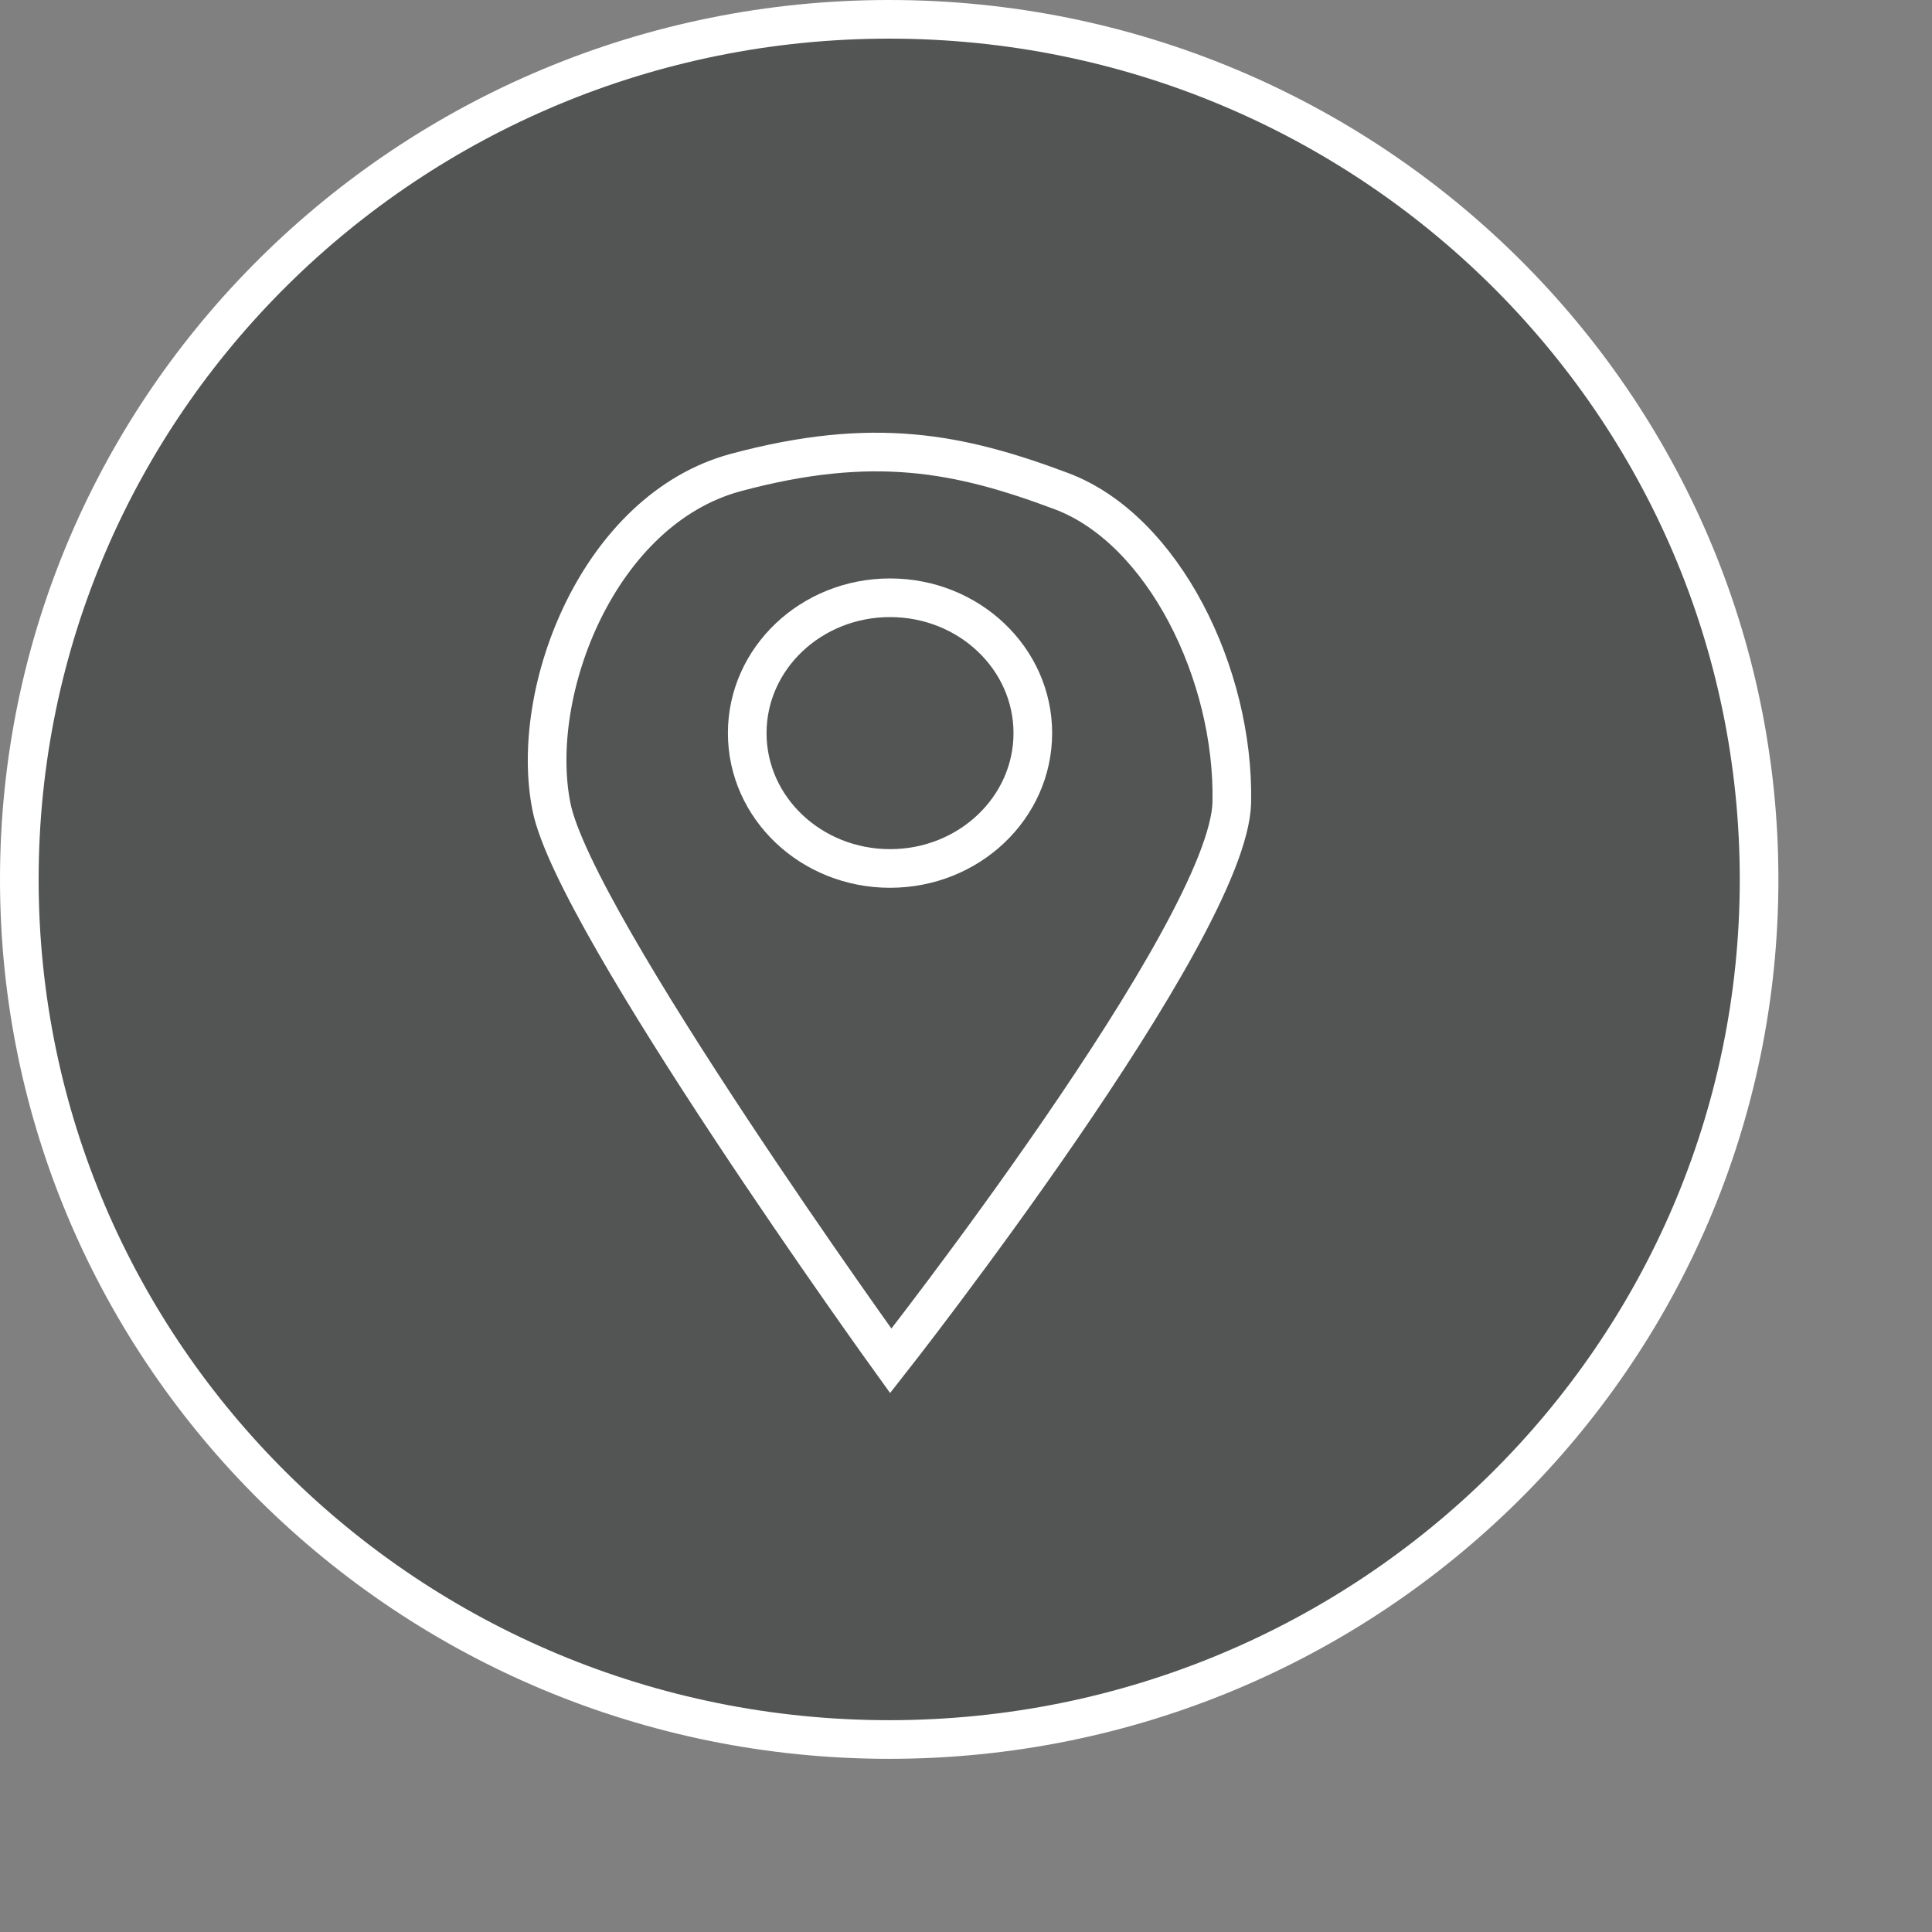 <?xml version="1.0" encoding="utf-8"?>
<!-- Generator: Adobe Illustrator 15.0.0, SVG Export Plug-In . SVG Version: 6.00 Build 0)  -->
<!DOCTYPE svg PUBLIC "-//W3C//DTD SVG 1.1//EN" "http://www.w3.org/Graphics/SVG/1.1/DTD/svg11.dtd">
<svg version="1.1" id="Capa_1" xmlns="http://www.w3.org/2000/svg" xmlns:xlink="http://www.w3.org/1999/xlink" x="0px" y="0px"
	 width="1000px" height="1000px" viewBox="0 0 1000 1000" enable-background="new 0 0 1000 1000" xml:space="preserve">
<rect x="0" y="0" width="1000" height="1000" fill="#808080" stroke="none"/>
<path fill="#535454" stroke="#FFFFFF" stroke-width="20" stroke-miterlimit="10" d="M910.5,455.189
	c0,245.861-201.584,445.177-450.25,445.177C211.583,900.366,10,701.052,10,455.189C10,209.313,211.583,10,460.25,10
	C708.916,10,910.5,209.313,910.5,455.189z"/>
<path fill="#535454" stroke="#FFFFFF" stroke-width="20" stroke-miterlimit="10" d="M461.063,704.396
	c0,0,175.164-222.916,176.513-289.148c1.34-66.239-35.396-141.249-88.256-161.06c-52.845-19.815-97.302-28.734-168.429-9.626
	s-107.508,113.365-95.414,173.232C297.578,477.661,461.063,704.396,461.063,704.396z"/>
<path fill="#535454" stroke="#FFFFFF" stroke-width="20" stroke-miterlimit="10" d="M534.584,379.461
	c0,38.697-33.078,70.054-73.905,70.054s-73.916-31.356-73.916-70.054c0-38.692,33.088-70.058,73.916-70.058
	C501.506,309.404,534.584,340.769,534.584,379.461z"/>
</svg>
